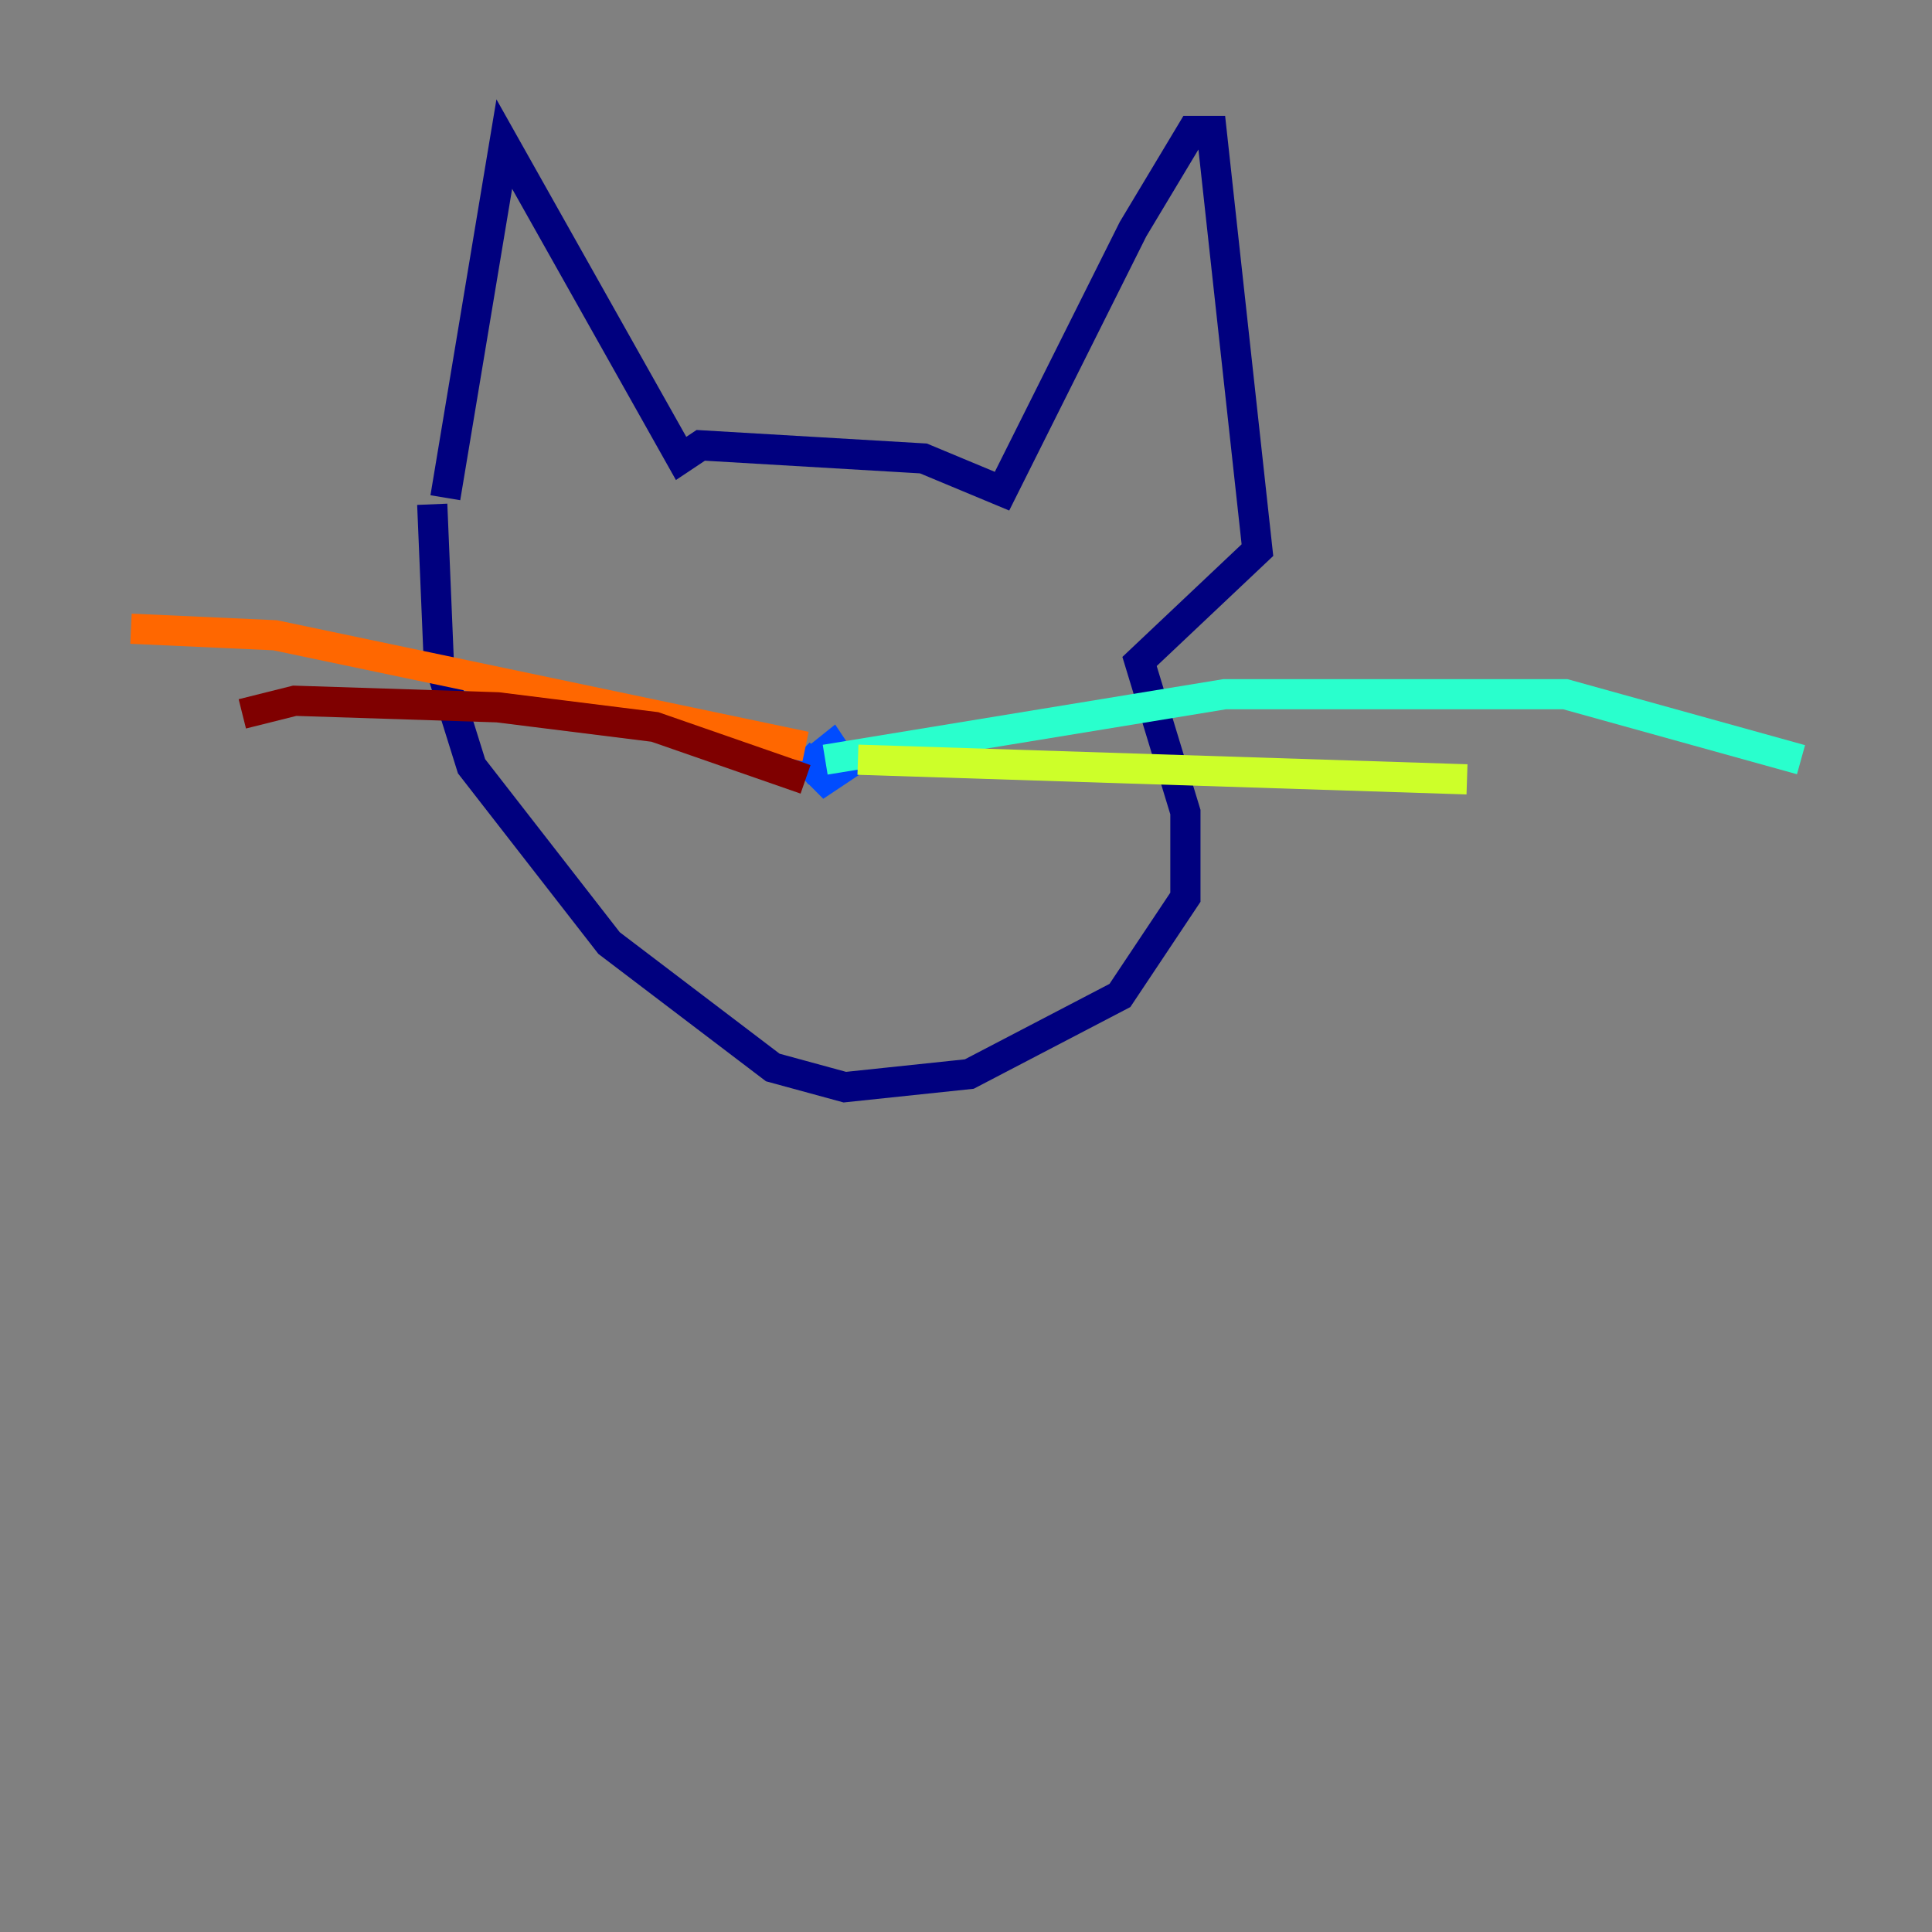 <?xml version="1.0" encoding="utf-8" ?>
<svg baseProfile="tiny" height="128" version="1.2" viewBox="0,0,128,128" width="128" xmlns="http://www.w3.org/2000/svg" xmlns:ev="http://www.w3.org/2001/xml-events" xmlns:xlink="http://www.w3.org/1999/xlink"><rect x="0" y="0" width="128" height="128" fill="#808080" stroke="none"/><defs /><polyline fill="none" points="29.505,32.976 33.41,9.546 45.125,30.373 46.427,29.505 61.18,30.373 66.386,32.542 75.064,15.186 78.969,8.678 80.271,8.678 83.308,36.447 75.498,43.824 78.536,53.803 78.536,59.444 74.197,65.953 64.217,71.159 55.973,72.027 51.2,70.725 40.352,62.481 31.241,50.766 29.071,43.824 28.637,33.41" stroke="#00007f" stroke-width="2" /><polyline fill="none" points="52.936,51.2 55.105,49.464 55.973,50.766 54.671,51.634 52.936,49.898" stroke="#004cff" stroke-width="2" /><polyline fill="none" points="54.671,50.332 81.139,45.993 103.702,45.993 119.322,50.332" stroke="#29ffcd" stroke-width="2" /><polyline fill="none" points="56.841,50.332 97.193,51.634" stroke="#cdff29" stroke-width="2" /><polyline fill="none" points="53.37,49.464 18.224,42.088 8.678,41.654" stroke="#ff6700" stroke-width="2" /><polyline fill="none" points="53.37,51.634 43.39,48.163 32.976,46.861 19.525,46.427 16.054,47.295" stroke="#7f0000" stroke-width="2" /></svg>